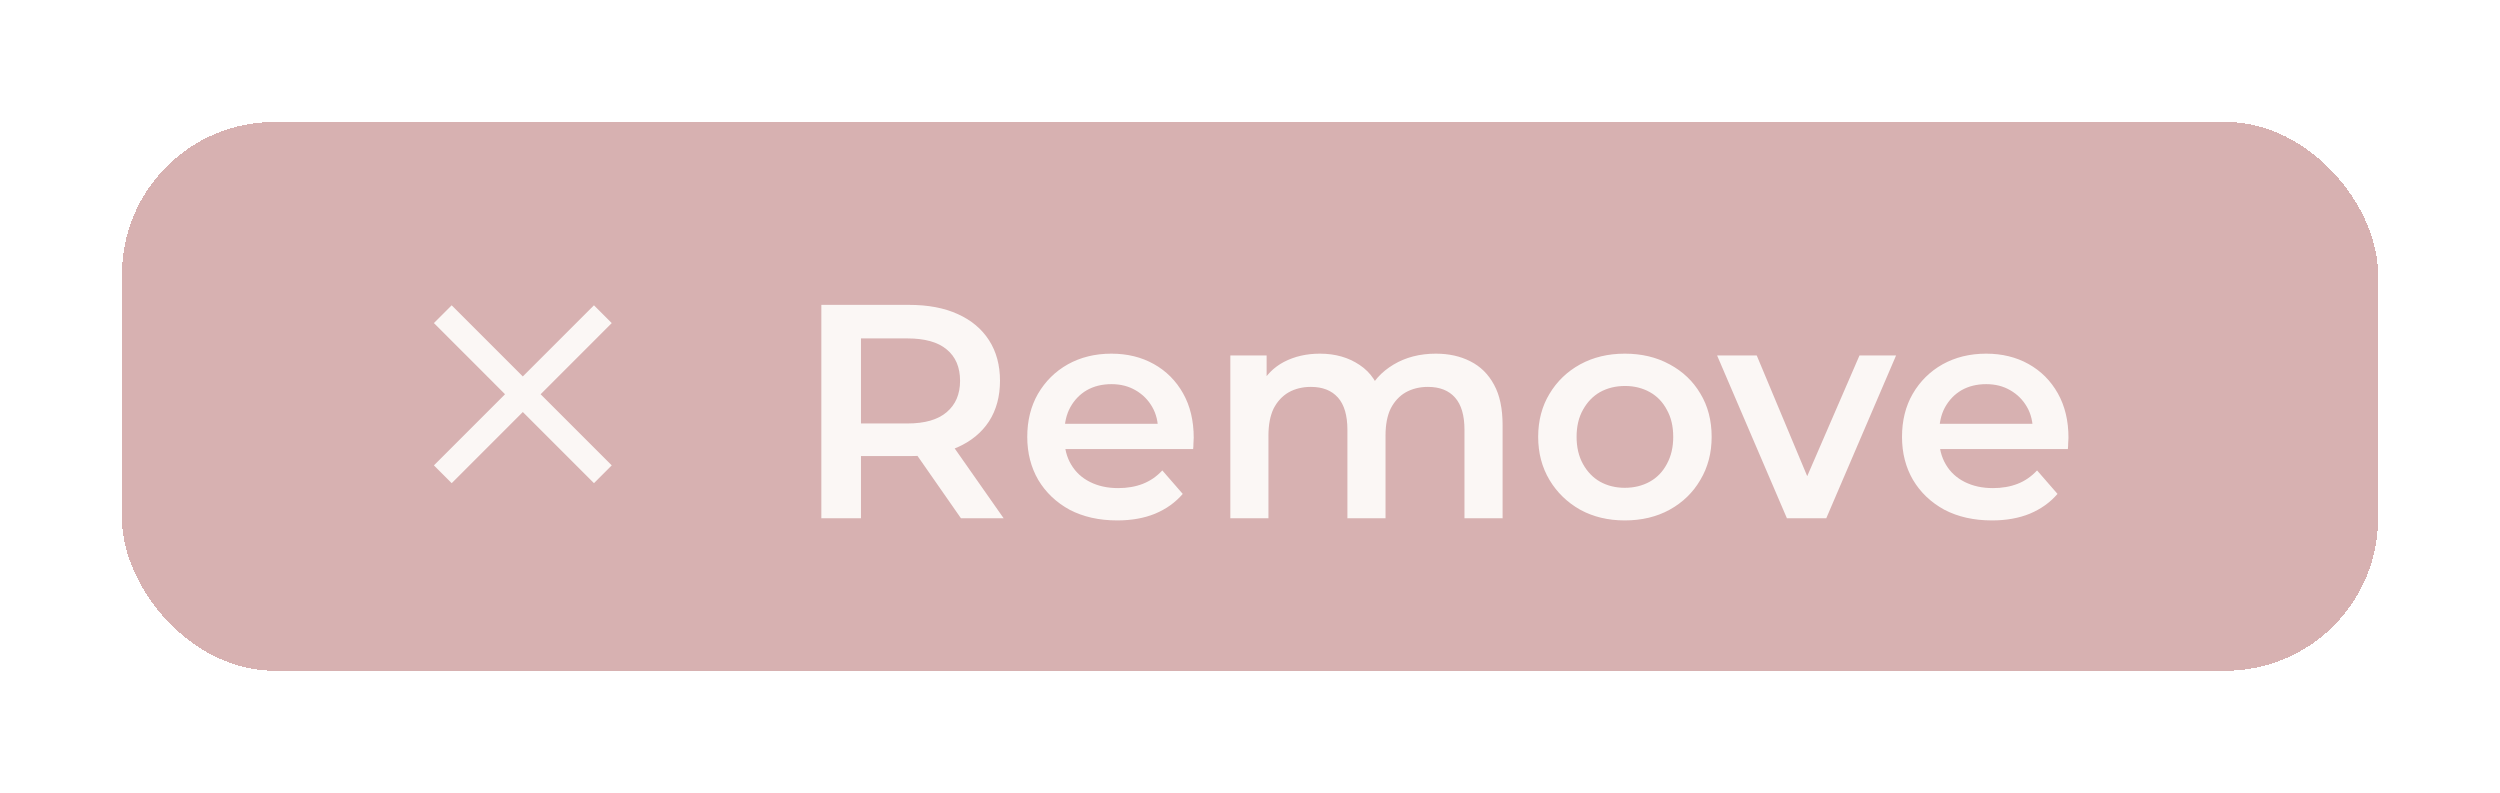 <svg width="82" height="26" viewBox="0 0 82 26" fill="none" xmlns="http://www.w3.org/2000/svg">
<g filter="url(#filter0_d_2137_1029)">
<rect x="4" width="74" height="18" rx="5" fill="#AE6161" fill-opacity="0.49" shape-rendering="crispEdges"/>
<path d="M14.815 11.848L14.232 11.264L16.565 8.931L14.232 6.597L14.815 6.014L17.148 8.347L19.482 6.014L20.065 6.597L17.732 8.931L20.065 11.264L19.482 11.848L17.148 9.514L14.815 11.848Z" fill="#FBF7F5"/>
<path d="M26.94 13V6H29.82C30.44 6 30.97 6.1 31.41 6.3C31.857 6.5 32.2 6.787 32.44 7.16C32.68 7.533 32.8 7.977 32.8 8.49C32.8 9.003 32.68 9.447 32.44 9.82C32.2 10.187 31.857 10.47 31.41 10.67C30.97 10.863 30.44 10.96 29.82 10.96H27.66L28.24 10.37V13H26.94ZM31.52 13L29.75 10.46H31.14L32.92 13H31.52ZM28.24 10.51L27.66 9.89H29.76C30.333 9.89 30.763 9.767 31.05 9.52C31.343 9.273 31.49 8.93 31.49 8.49C31.49 8.043 31.343 7.7 31.05 7.46C30.763 7.22 30.333 7.1 29.76 7.1H27.66L28.24 6.46V10.51ZM36.645 13.07C36.051 13.07 35.531 12.953 35.084 12.72C34.645 12.48 34.301 12.153 34.054 11.74C33.815 11.327 33.694 10.857 33.694 10.33C33.694 9.797 33.811 9.327 34.044 8.92C34.285 8.507 34.611 8.183 35.025 7.95C35.444 7.717 35.921 7.6 36.455 7.6C36.974 7.6 37.438 7.713 37.844 7.94C38.251 8.167 38.571 8.487 38.804 8.9C39.038 9.313 39.154 9.8 39.154 10.36C39.154 10.413 39.151 10.473 39.145 10.54C39.145 10.607 39.141 10.67 39.135 10.73H34.684V9.9H38.474L37.984 10.16C37.991 9.853 37.928 9.583 37.794 9.35C37.661 9.117 37.478 8.933 37.245 8.8C37.018 8.667 36.755 8.6 36.455 8.6C36.148 8.6 35.878 8.667 35.645 8.8C35.418 8.933 35.238 9.12 35.105 9.36C34.978 9.593 34.914 9.87 34.914 10.19V10.39C34.914 10.71 34.988 10.993 35.135 11.24C35.281 11.487 35.488 11.677 35.755 11.81C36.021 11.943 36.328 12.01 36.675 12.01C36.974 12.01 37.245 11.963 37.484 11.87C37.724 11.777 37.938 11.63 38.124 11.43L38.794 12.2C38.554 12.48 38.251 12.697 37.885 12.85C37.525 12.997 37.111 13.07 36.645 13.07ZM47.095 7.6C47.522 7.6 47.898 7.683 48.225 7.85C48.559 8.017 48.819 8.273 49.005 8.62C49.192 8.96 49.285 9.4 49.285 9.94V13H48.035V10.1C48.035 9.627 47.932 9.273 47.725 9.04C47.519 8.807 47.222 8.69 46.835 8.69C46.562 8.69 46.319 8.75 46.105 8.87C45.898 8.99 45.735 9.167 45.615 9.4C45.502 9.633 45.445 9.93 45.445 10.29V13H44.195V10.1C44.195 9.627 44.092 9.273 43.885 9.04C43.678 8.807 43.382 8.69 42.995 8.69C42.722 8.69 42.478 8.75 42.265 8.87C42.059 8.99 41.895 9.167 41.775 9.4C41.662 9.633 41.605 9.93 41.605 10.29V13H40.355V7.66H41.545V9.08L41.335 8.66C41.515 8.313 41.775 8.05 42.115 7.87C42.462 7.69 42.855 7.6 43.295 7.6C43.795 7.6 44.228 7.723 44.595 7.97C44.968 8.217 45.215 8.59 45.335 9.09L44.845 8.92C45.019 8.52 45.305 8.2 45.705 7.96C46.105 7.72 46.569 7.6 47.095 7.6ZM53.292 13.07C52.746 13.07 52.259 12.953 51.832 12.72C51.406 12.48 51.069 12.153 50.822 11.74C50.576 11.327 50.452 10.857 50.452 10.33C50.452 9.797 50.576 9.327 50.822 8.92C51.069 8.507 51.406 8.183 51.832 7.95C52.259 7.717 52.746 7.6 53.292 7.6C53.846 7.6 54.336 7.717 54.762 7.95C55.196 8.183 55.532 8.503 55.772 8.91C56.019 9.317 56.142 9.79 56.142 10.33C56.142 10.857 56.019 11.327 55.772 11.74C55.532 12.153 55.196 12.48 54.762 12.72C54.336 12.953 53.846 13.07 53.292 13.07ZM53.292 12C53.599 12 53.872 11.933 54.112 11.8C54.352 11.667 54.539 11.473 54.672 11.22C54.812 10.967 54.882 10.67 54.882 10.33C54.882 9.983 54.812 9.687 54.672 9.44C54.539 9.187 54.352 8.993 54.112 8.86C53.872 8.727 53.602 8.66 53.302 8.66C52.996 8.66 52.722 8.727 52.482 8.86C52.249 8.993 52.062 9.187 51.922 9.44C51.782 9.687 51.712 9.983 51.712 10.33C51.712 10.67 51.782 10.967 51.922 11.22C52.062 11.473 52.249 11.667 52.482 11.8C52.722 11.933 52.992 12 53.292 12ZM58.611 13L56.321 7.66H57.621L59.591 12.37H58.951L60.991 7.66H62.191L59.901 13H58.611ZM65.336 13.07C64.743 13.07 64.222 12.953 63.776 12.72C63.336 12.48 62.992 12.153 62.746 11.74C62.506 11.327 62.386 10.857 62.386 10.33C62.386 9.797 62.502 9.327 62.736 8.92C62.976 8.507 63.303 8.183 63.716 7.95C64.136 7.717 64.612 7.6 65.146 7.6C65.666 7.6 66.129 7.713 66.536 7.94C66.942 8.167 67.263 8.487 67.496 8.9C67.729 9.313 67.846 9.8 67.846 10.36C67.846 10.413 67.843 10.473 67.836 10.54C67.836 10.607 67.832 10.67 67.826 10.73H63.376V9.9H67.166L66.676 10.16C66.683 9.853 66.619 9.583 66.486 9.35C66.353 9.117 66.169 8.933 65.936 8.8C65.709 8.667 65.446 8.6 65.146 8.6C64.839 8.6 64.569 8.667 64.336 8.8C64.109 8.933 63.929 9.12 63.796 9.36C63.669 9.593 63.606 9.87 63.606 10.19V10.39C63.606 10.71 63.679 10.993 63.826 11.24C63.972 11.487 64.179 11.677 64.446 11.81C64.713 11.943 65.019 12.01 65.366 12.01C65.666 12.01 65.936 11.963 66.176 11.87C66.416 11.777 66.629 11.63 66.816 11.43L67.486 12.2C67.246 12.48 66.942 12.697 66.576 12.85C66.216 12.997 65.802 13.07 65.336 13.07Z" fill="#FBF7F5"/>
</g>
<defs>
<filter id="filter0_d_2137_1029" x="0" y="0" width="82" height="26" filterUnits="userSpaceOnUse" color-interpolation-filters="sRGB">
<feFlood flood-opacity="0" result="BackgroundImageFix"/>
<feColorMatrix in="SourceAlpha" type="matrix" values="0 0 0 0 0 0 0 0 0 0 0 0 0 0 0 0 0 0 127 0" result="hardAlpha"/>
<feOffset dy="4"/>
<feGaussianBlur stdDeviation="2"/>
<feComposite in2="hardAlpha" operator="out"/>
<feColorMatrix type="matrix" values="0 0 0 0 0 0 0 0 0 0 0 0 0 0 0 0 0 0 0.25 0"/>
<feBlend mode="normal" in2="BackgroundImageFix" result="effect1_dropShadow_2137_1029"/>
<feBlend mode="normal" in="BackgroundImageFix" in2="effect1_dropShadow_2137_1029" result="BackgroundImageFix"/>
<feBlend mode="normal" in="SourceGraphic" in2="BackgroundImageFix" result="shape"/>
</filter>
</defs>
</svg>
